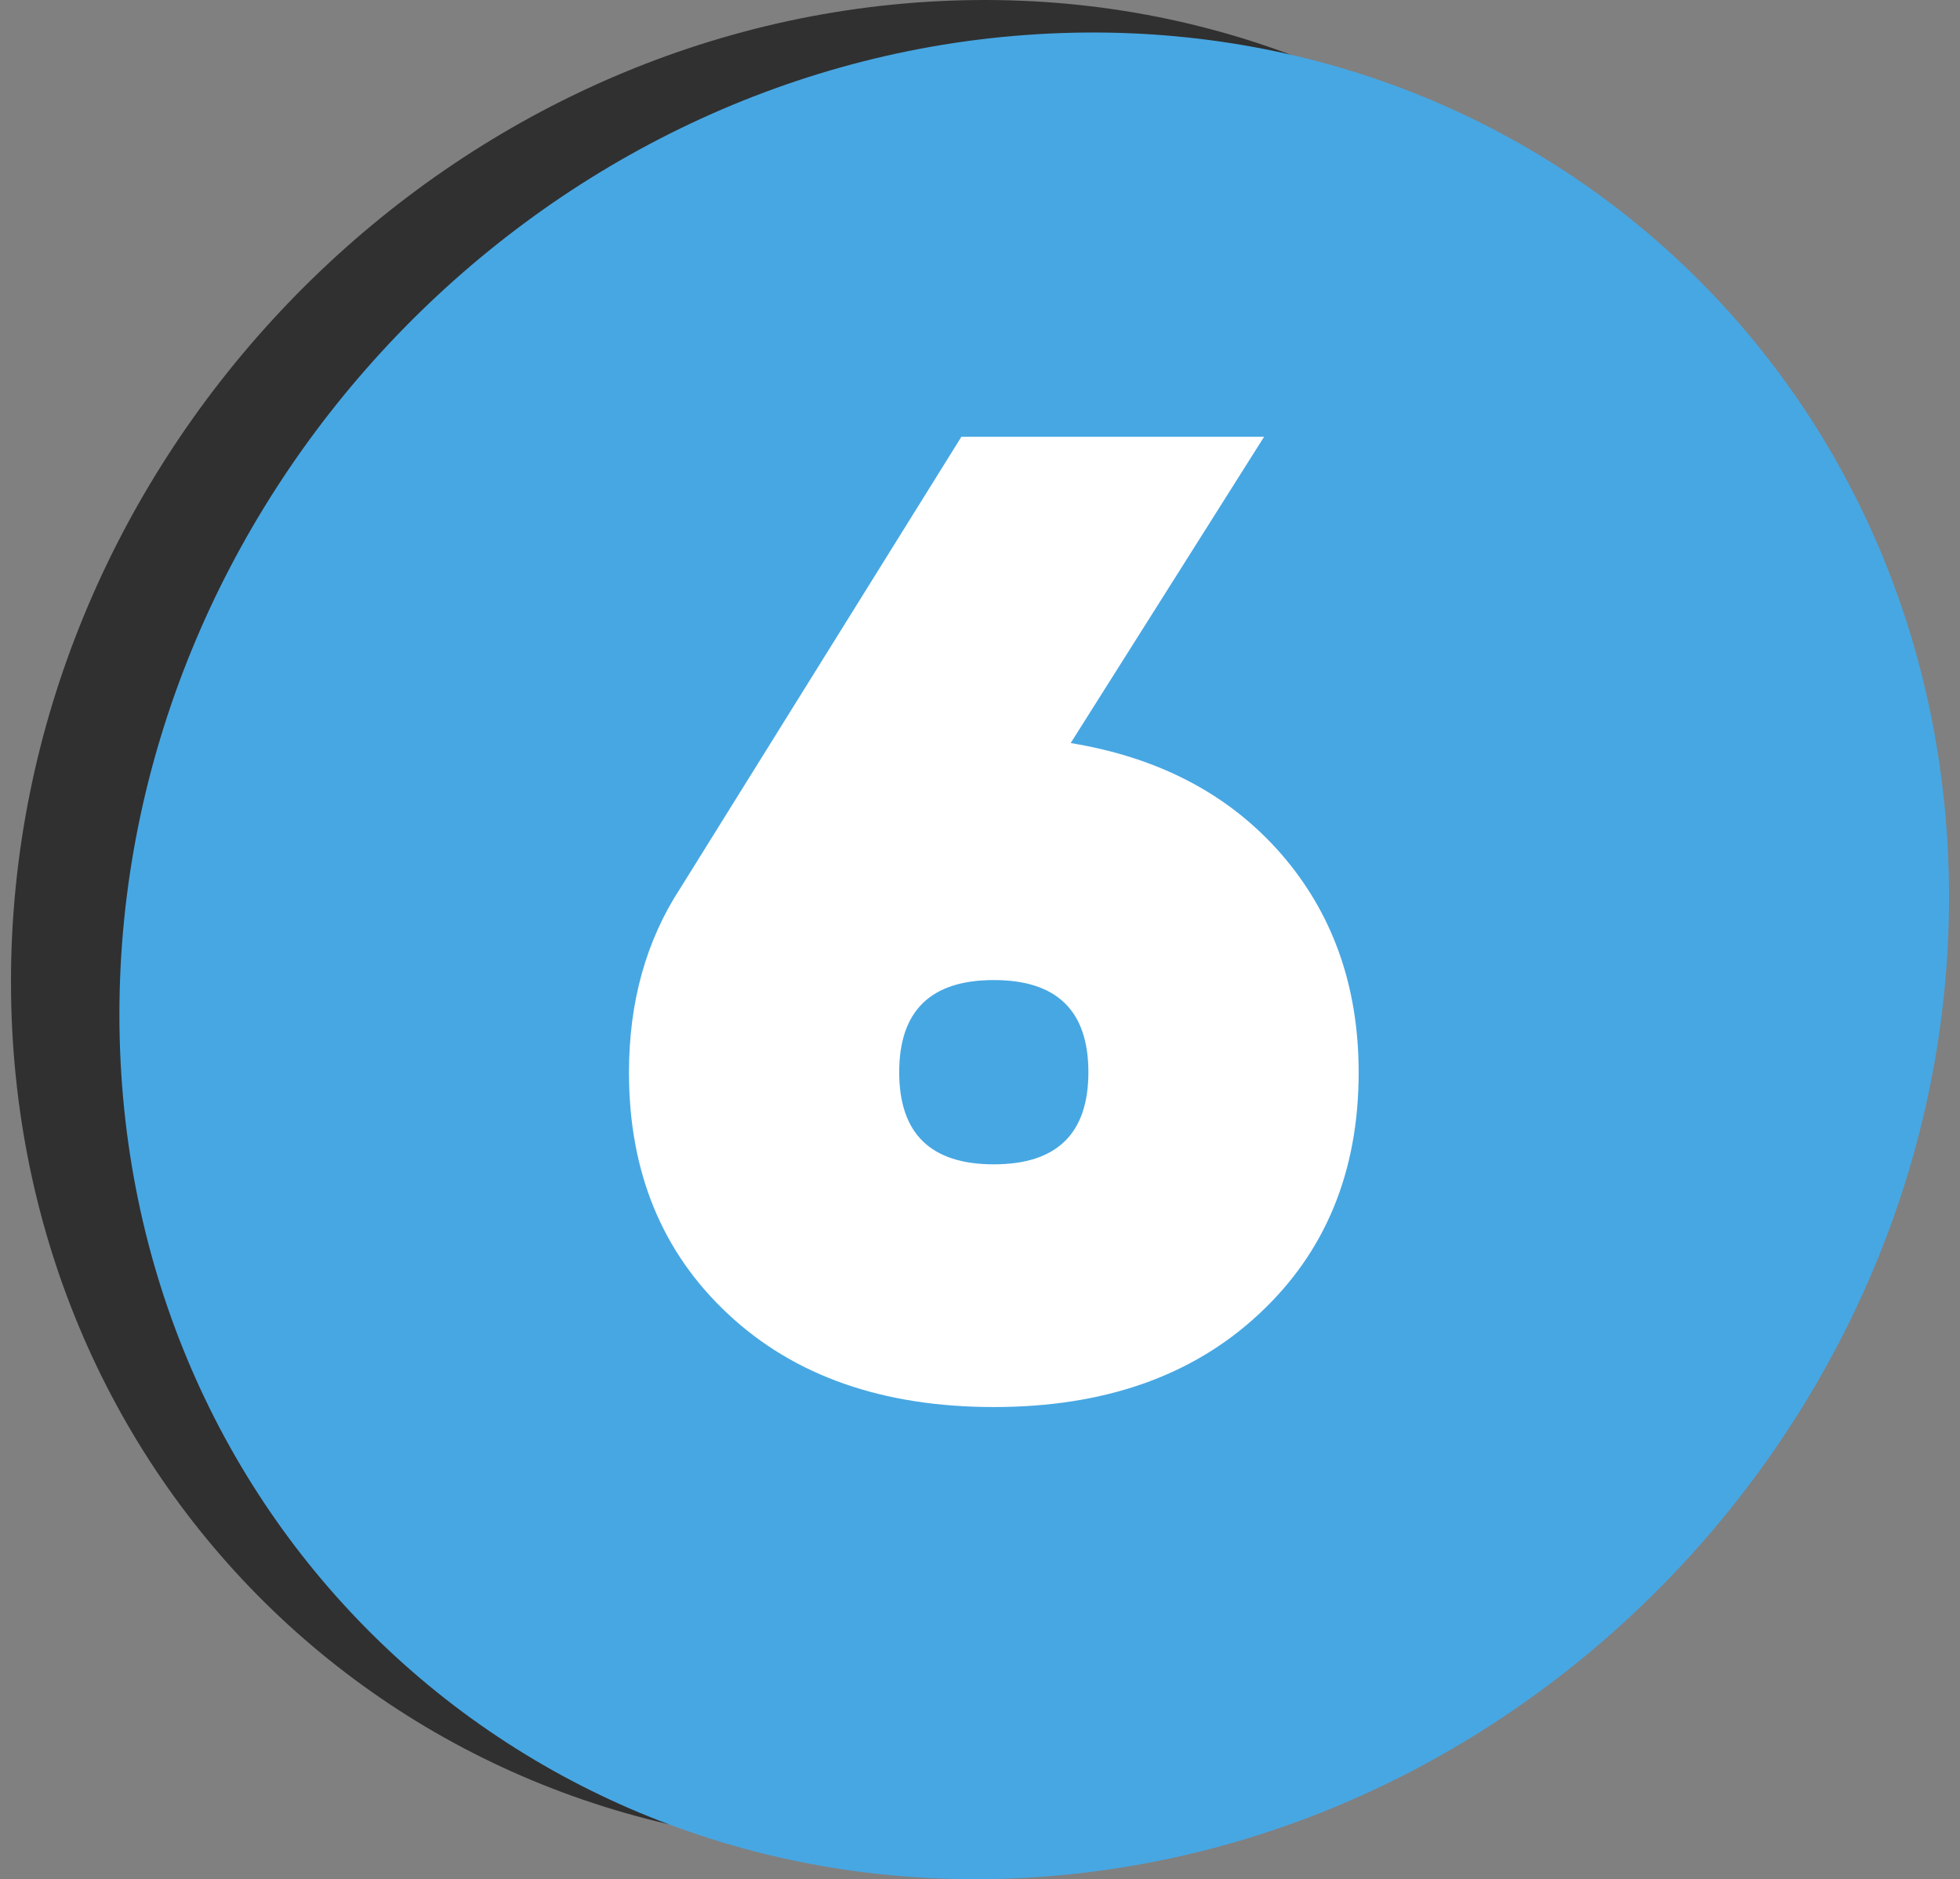 <svg width="73" height="70" viewBox="0 0 73 70" fill="none" xmlns="http://www.w3.org/2000/svg">
<rect x="0" y="0" width="73" height="70" fill="#808080" stroke="none"/>
<path d="M68.564 32.211C68.564 51.112 53.376 67.444 34.598 68.711C15.742 69.968 0.409 55.587 0.409 36.564C0.409 17.54 15.742 1.208 34.587 0.064C53.376 -1.08 68.564 13.311 68.564 32.211Z" fill="#303030"/>
<path d="M72.591 33.422C72.591 52.323 57.403 68.655 38.625 69.922C19.769 71.19 4.447 56.798 4.447 37.786C4.447 18.773 19.769 2.419 38.625 1.275C57.414 0.131 72.591 14.522 72.591 33.422Z" fill="#47A7E3"/>
<path d="M39.877 27.679C43.165 28.218 45.771 29.586 47.706 31.796C49.63 34.005 50.603 36.72 50.603 39.95C50.603 43.652 49.361 46.658 46.878 48.958C44.396 51.268 41.108 52.412 37.014 52.412C32.887 52.412 29.588 51.257 27.128 48.958C24.656 46.658 23.426 43.652 23.426 39.95C23.426 37.326 24.063 35.037 25.338 33.086L35.806 16.271H47.08L39.877 27.679ZM33.491 39.939C33.491 42.227 34.666 43.371 37.014 43.371C39.363 43.371 40.537 42.227 40.537 39.939C40.537 37.651 39.363 36.507 37.014 36.507C34.666 36.507 33.491 37.651 33.491 39.939Z" fill="white"/>
</svg>
